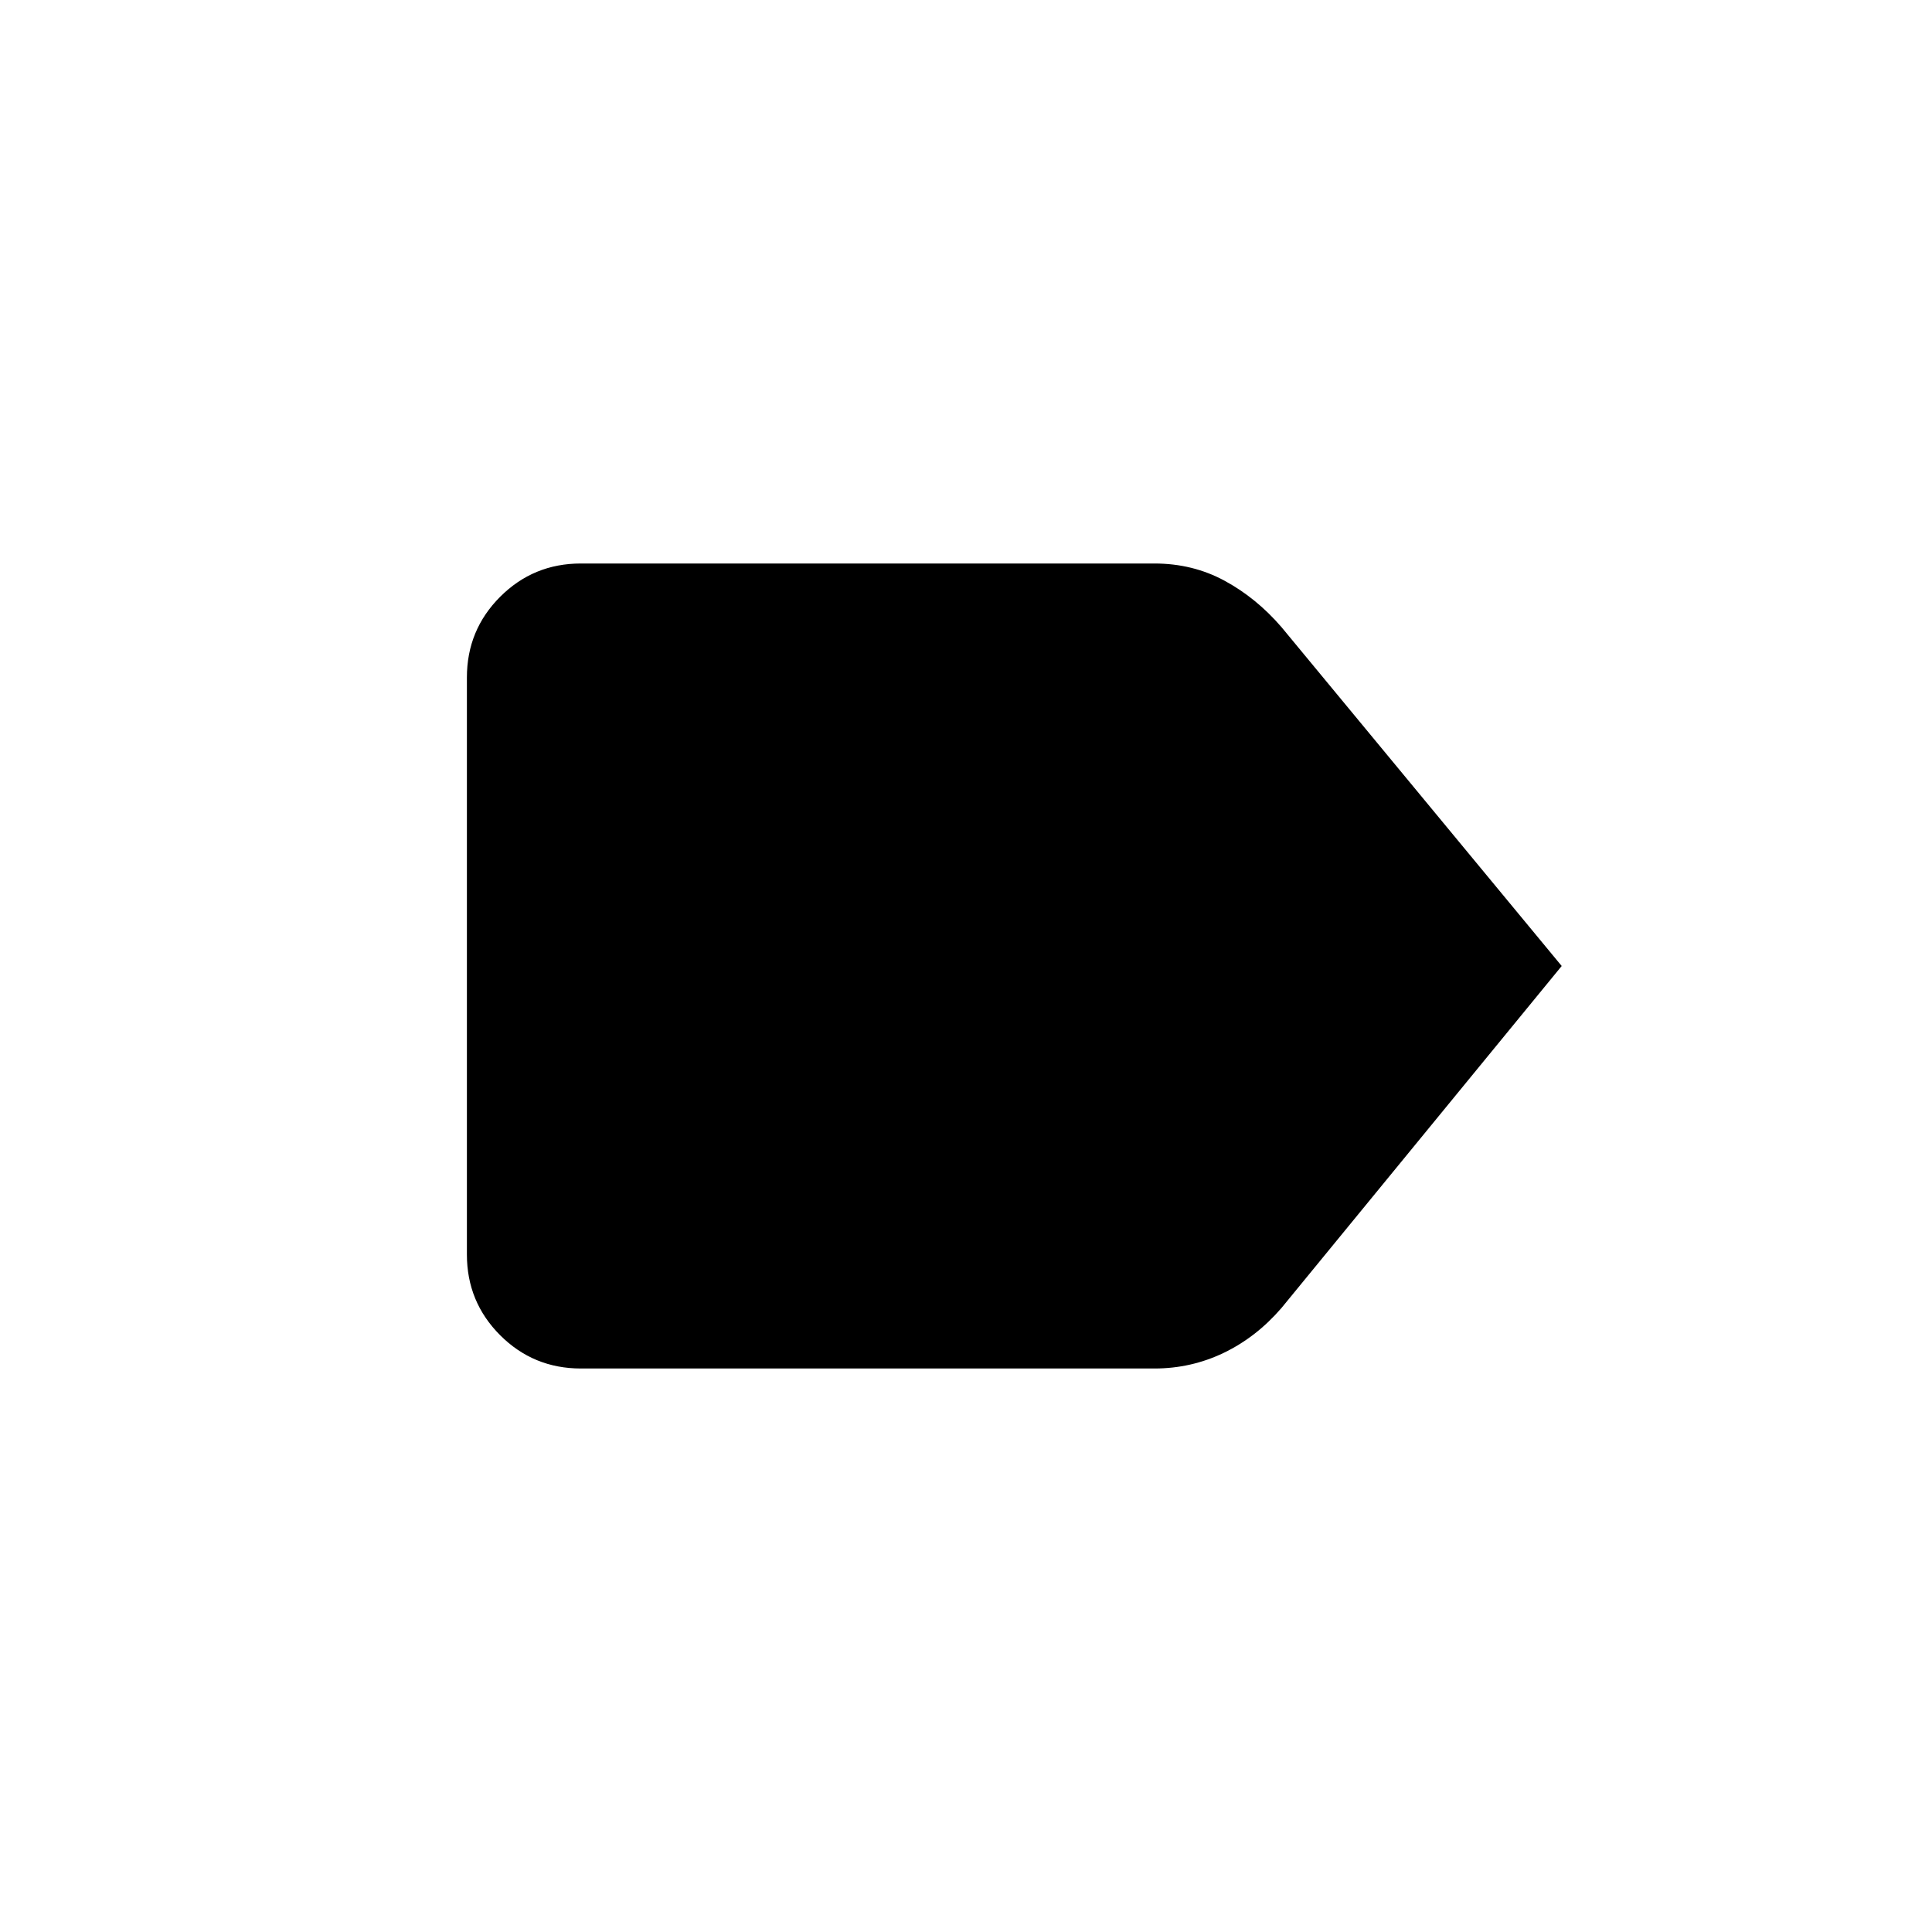 <svg xmlns="http://www.w3.org/2000/svg" height="20" viewBox="0 -960 960 960" width="20"><path d="M776-480 636.77-310.08q-12.54 14.54-28.71 22.31-16.18 7.77-34.44 7.77h-285q-23.55 0-40.09-16.53Q232-313.07 232-336.62v-286.76q0-23.55 16.53-40.09Q265.07-680 288.62-680h285q19.03 0 34.82 8.54t28.33 23.08L776-480Z"/></svg>